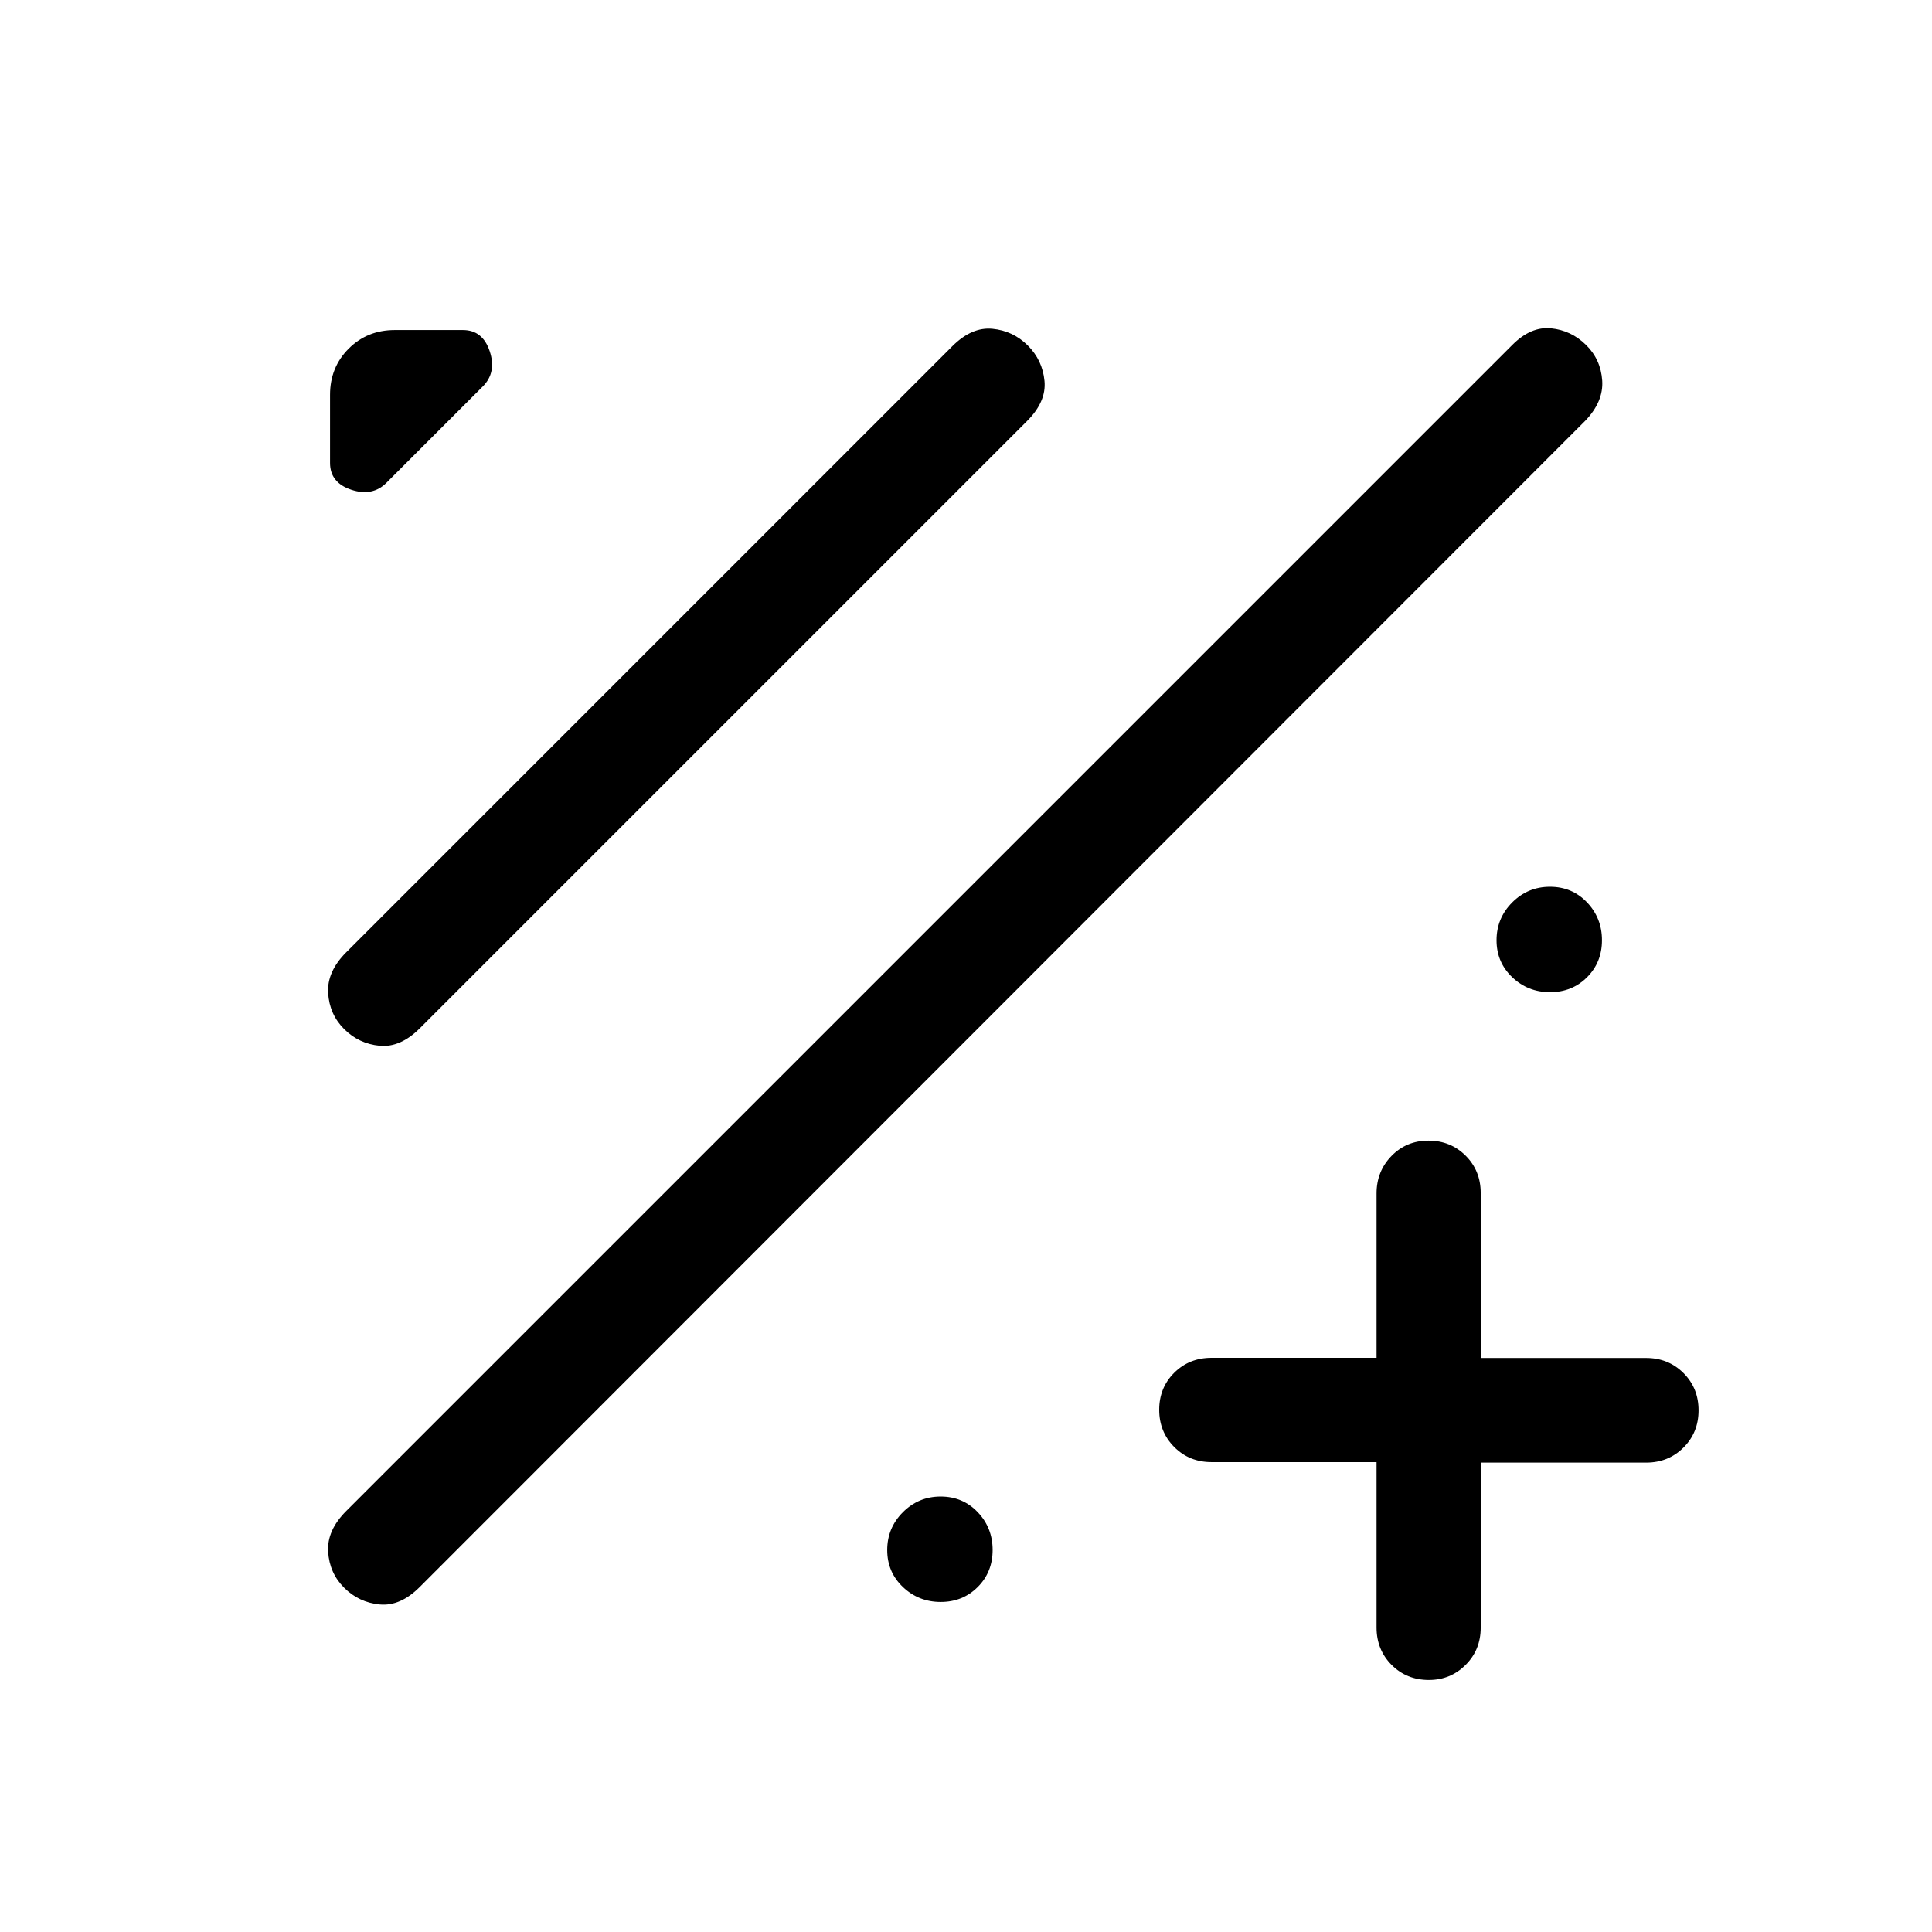 <svg viewBox="0 -960 960 960"><path d="M684-233.48h-82q-11.05 0-18.53-7.51-7.47-7.5-7.47-18.49 0-10.99 7.47-18.41 7.48-7.42 18.53-7.42h82V-367q0-10.98 7.42-18.61 7.42-7.62 18.38-7.62 10.97 0 18.46 7.47 7.49 7.48 7.49 18.53v82h82.17q11.08 0 18.58 7.48 7.5 7.48 7.5 18.53 0 11.06-7.5 18.52-7.5 7.47-18.58 7.47h-82.17v82q0 11.05-7.51 18.52-7.5 7.48-18.25 7.48-11.06 0-18.52-7.5-7.47-7.5-7.47-18.59v-82.16Zm-512.98 62.43q-7.31-7.29-7.97-17.89-.66-10.6 8.98-20.24l579.51-579.51q9.15-9.15 19.16-8.16 10.01 1 17.35 8.21 7.35 7.22 8.07 17.7.72 10.48-8.43 20.02L208.54-171.41q-9.62 9.64-19.91 8.65-10.3-1-17.61-8.29Zm0-277.61q-7.31-7.29-7.97-17.89-.66-10.6 8.98-20.25L473.2-787.97q9.65-9.64 19.93-8.65 10.28 1 17.58 8.29 7.3 7.3 8.29 17.59 1 10.28-8.65 19.93L208.57-449.03q-9.65 9.64-19.94 8.65-10.3-.99-17.61-8.28Zm21.03-271.47q-6.97 6.98-17.51 3.47-10.54-3.5-10.54-13.3v-33.88q0-13.67 9.25-22.91 9.24-9.25 22.91-9.25h33.88q9.8 0 13.3 10.54 3.51 10.54-3.47 17.51l-47.82 47.82ZM770.2-467q-10.97 0-18.78-7.42-7.8-7.42-7.8-18.38 0-10.97 7.78-18.78 7.78-7.8 18.78-7.8 11.01 0 18.41 7.78 7.41 7.78 7.41 18.78 0 11.01-7.42 18.41-7.42 7.41-18.38 7.41ZM467.43-164q-10.97 0-18.78-7.42-7.8-7.42-7.8-18.38 0-10.97 7.78-18.78 7.78-7.8 18.78-7.8 11.01 0 18.42 7.78 7.4 7.78 7.4 18.78 0 11.01-7.42 18.41-7.42 7.41-18.38 7.41Z"/></svg>